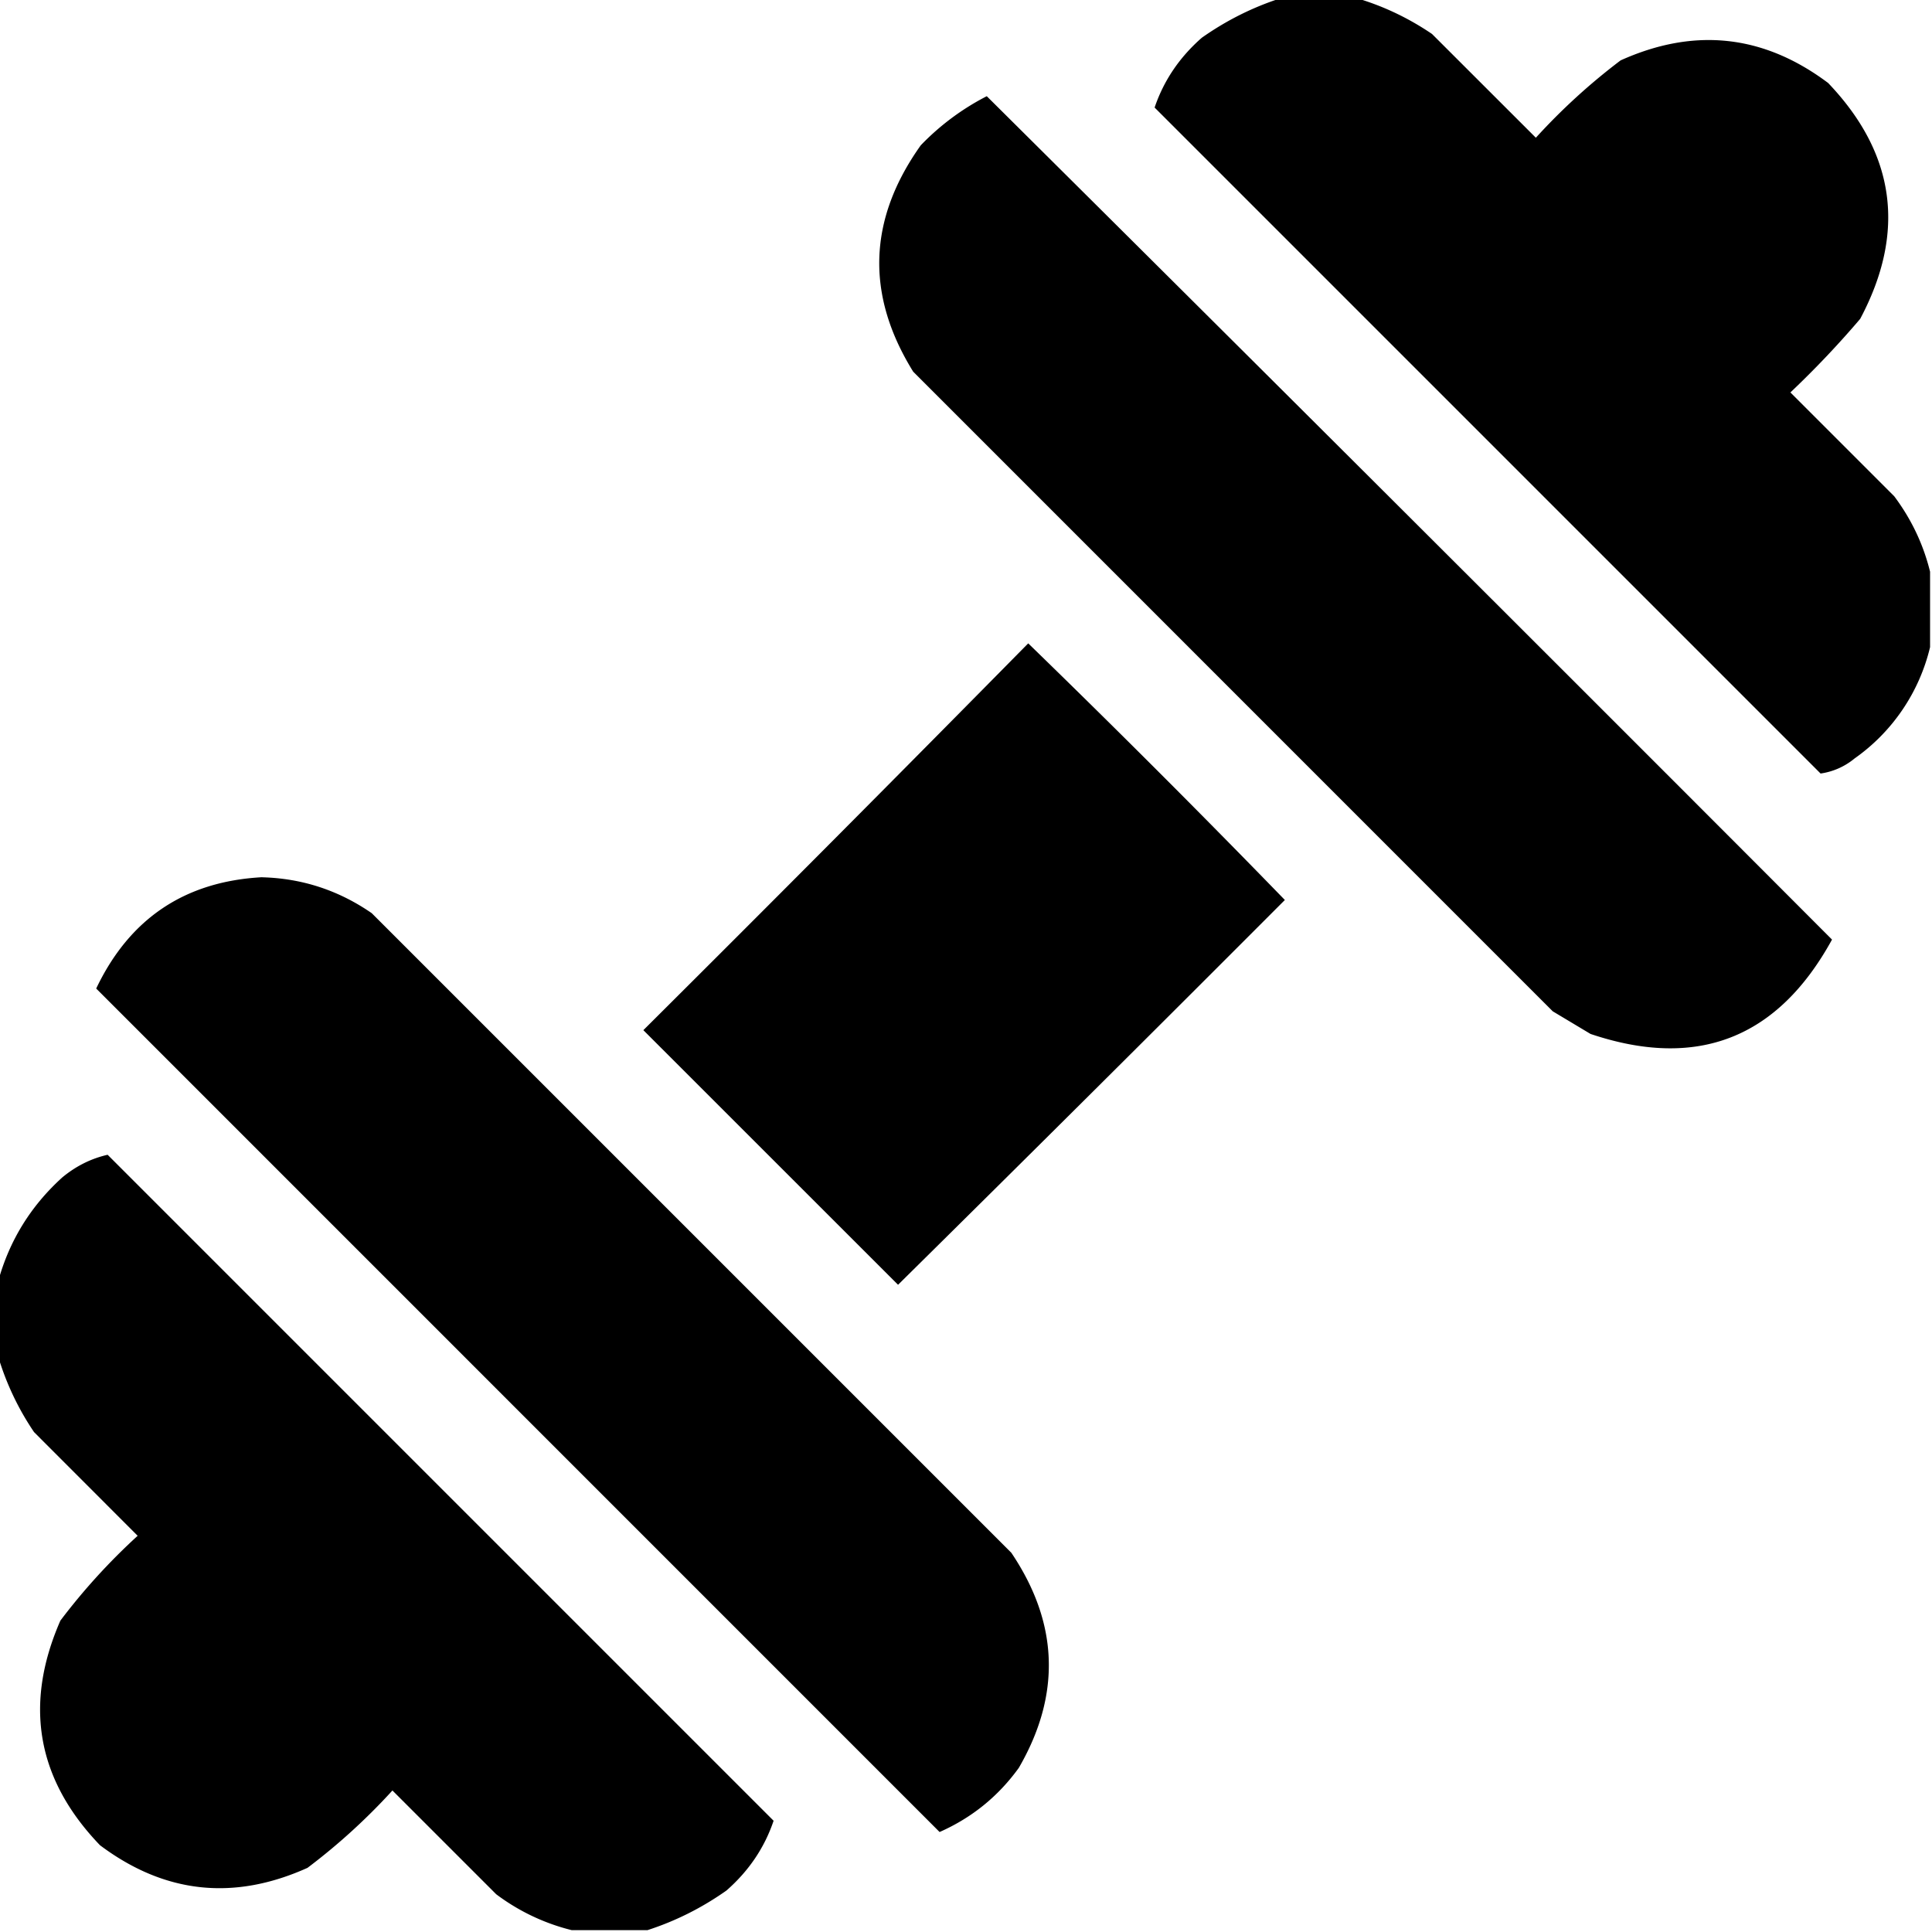 <svg xmlns="http://www.w3.org/2000/svg" fill="none" viewBox="0 0 24 24">
  <g fill="currentColor" fill-rule="evenodd" clip-path="url(#a)" clip-rule="evenodd">
    <path d="M15.914-.023h.938q.498.147.937.445l1.29 1.289A7.7 7.7 0 0 1 20.132.75q1.377-.62 2.578.281 1.256 1.316.398 2.93-.407.478-.867.914l1.29 1.29q.32.428.445.937v.937a2.36 2.36 0 0 1-.938 1.383.85.85 0 0 1-.422.187l-8.273-8.273q.17-.502.586-.867.46-.324.984-.492m-3.655 1.218a3315 3315 0 0 1 10.5 10.477q-1.011 1.842-3 1.172l-.469-.281-7.945-7.946q-.888-1.432.094-2.812a3.1 3.1 0 0 1 .82-.61m.515 6.797a153 153 0 0 1 3.188 3.188 938 938 0 0 1-4.805 4.78l-3.164-3.163a693 693 0 0 0 4.781-4.805m-9.515 2.906q.744.02 1.36.446l7.945 7.945q.883 1.31.093 2.672-.384.532-.984.797L1.195 12.28q.622-1.306 2.063-1.383m4.782 13.08h-.938a2.6 2.6 0 0 1-.938-.446l-1.289-1.289a7.7 7.7 0 0 1-1.055.961q-1.377.62-2.578-.281-1.177-1.225-.492-2.79.429-.568.96-1.054L.423 17.79a3.4 3.4 0 0 1-.445-.937v-.938q.208-.756.796-1.289.255-.211.563-.281l8.273 8.273q-.17.503-.586.867-.459.324-.984.493"/>
  </g>
</svg>
